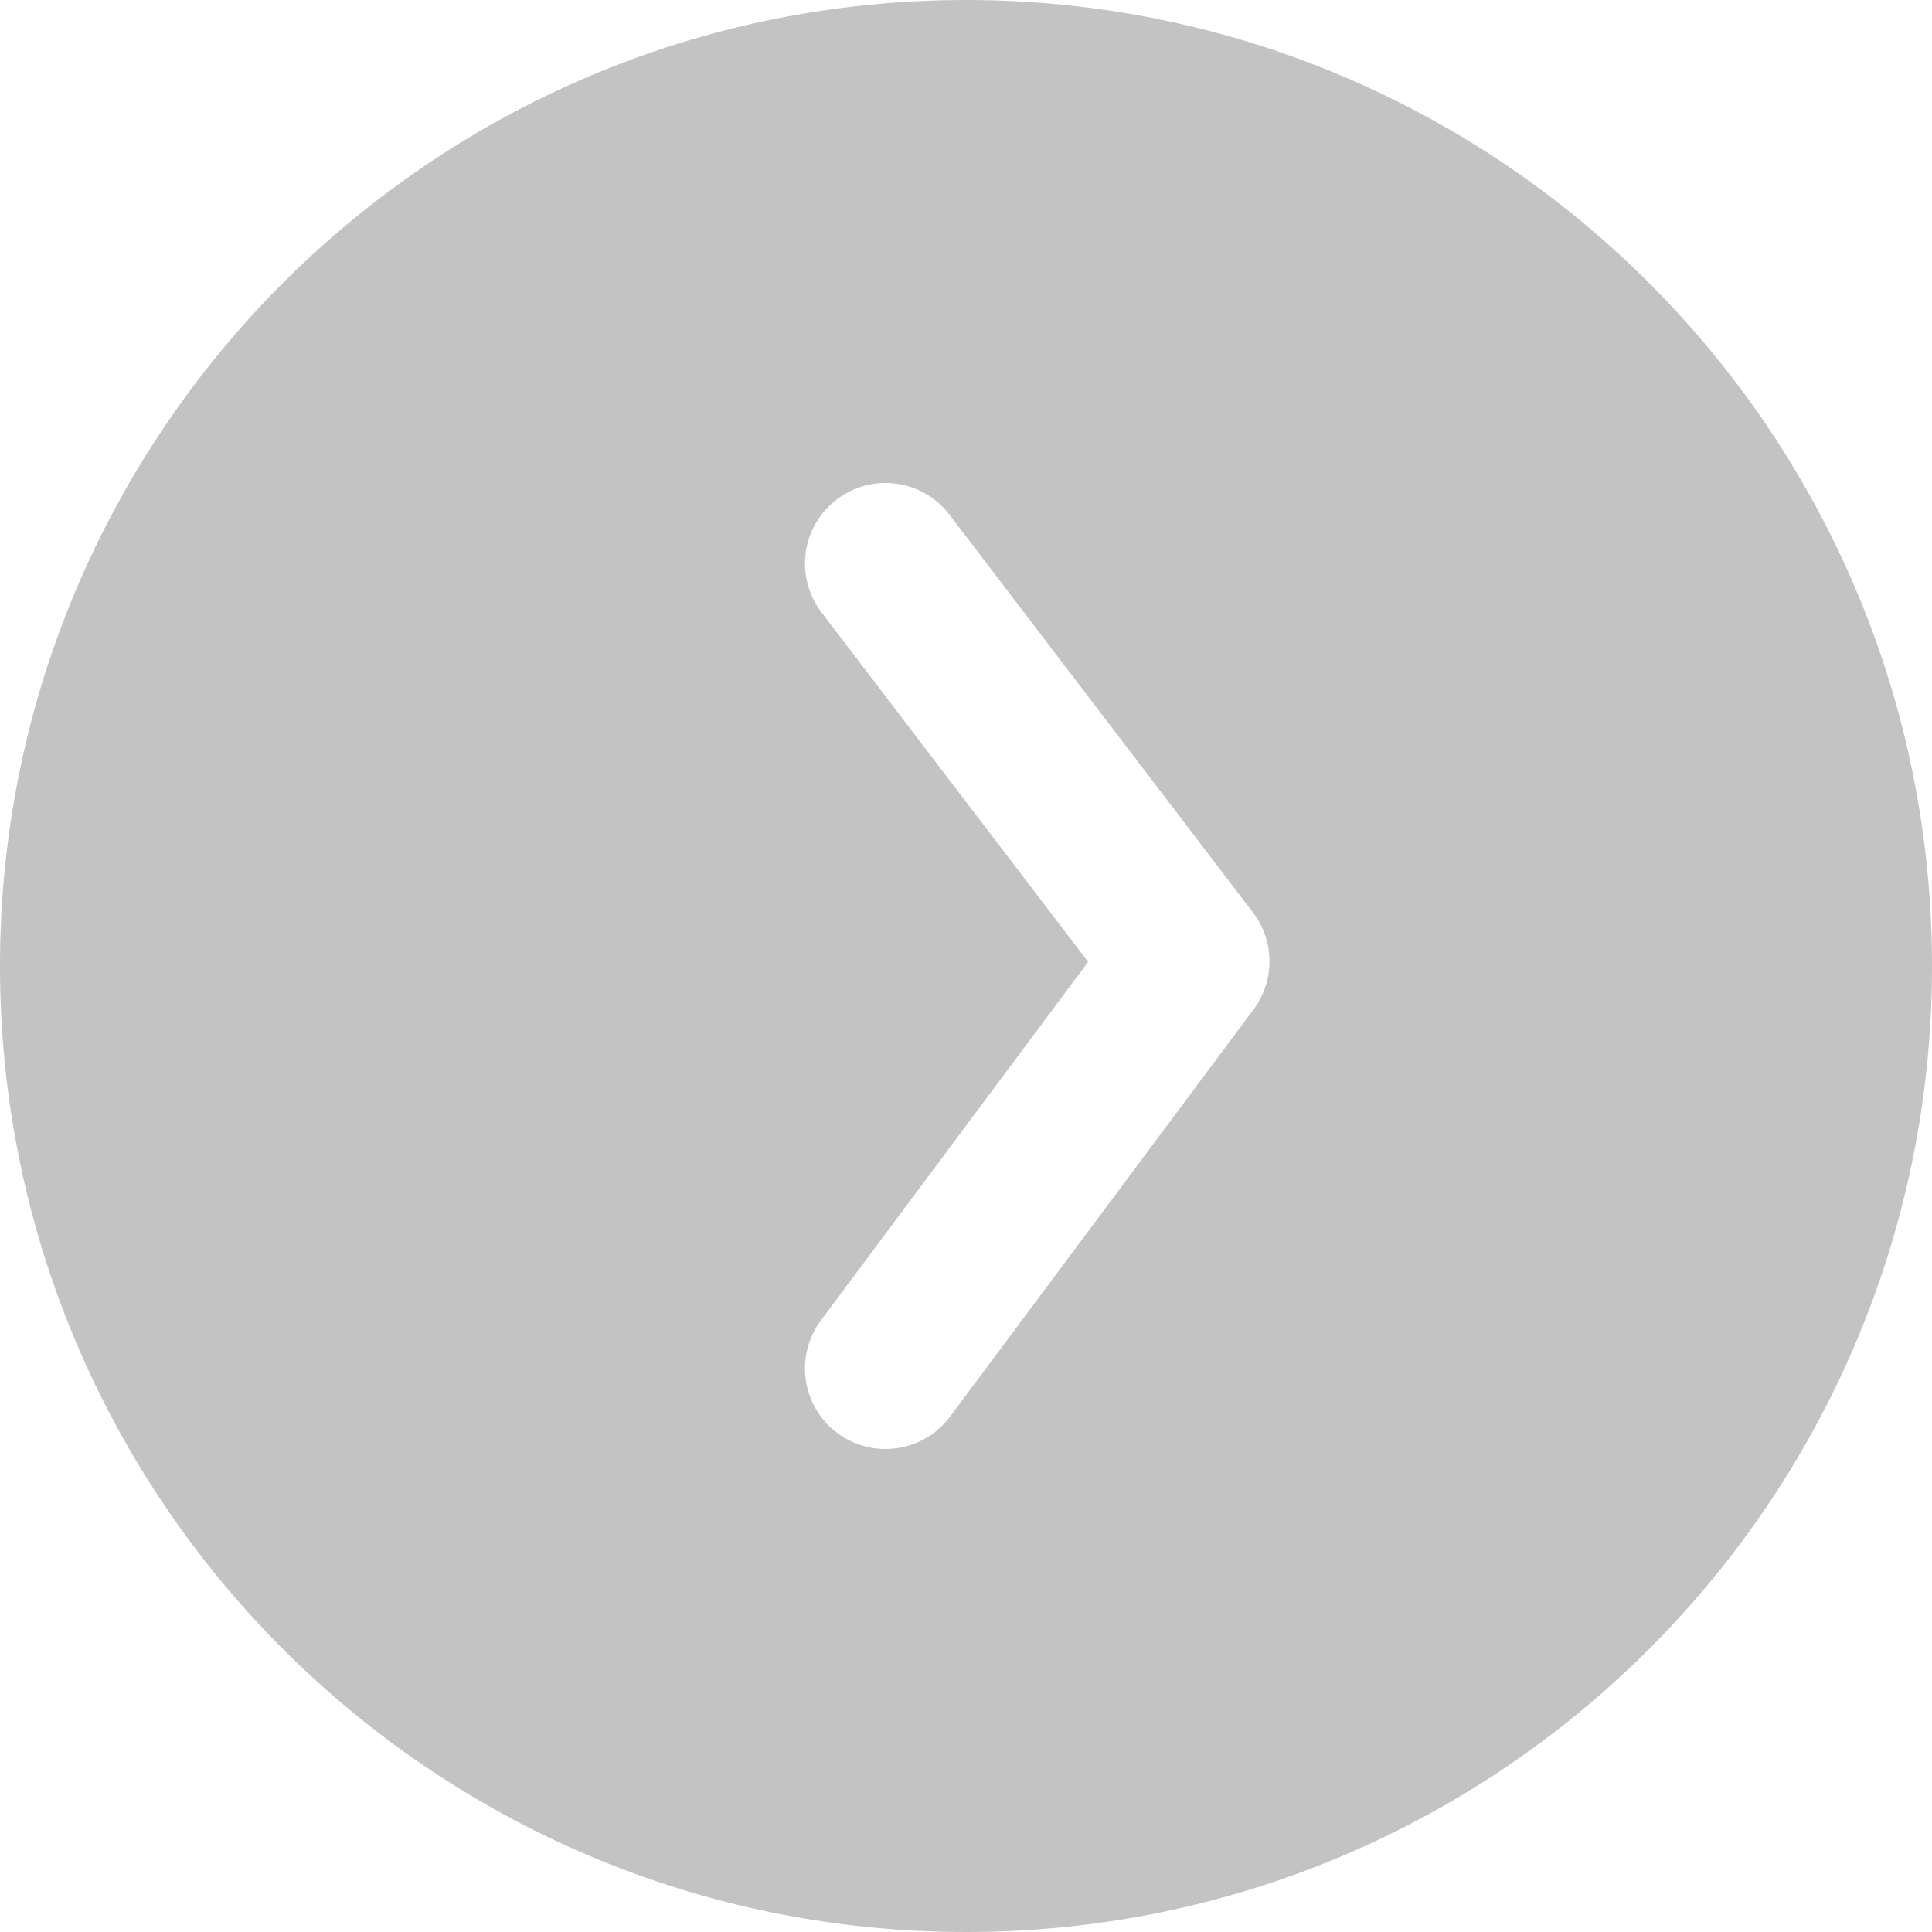 <?xml version="1.0" encoding="UTF-8"?>
<svg width="24px" height="24px" viewBox="0 0 24 24" version="1.1" xmlns="http://www.w3.org/2000/svg" xmlns:xlink="http://www.w3.org/1999/xlink">
    <!-- Generator: Sketch 48.2 (47327) - http://www.bohemiancoding.com/sketch -->
    <title>Combined Shape</title>
    <desc>Created with Sketch.</desc>
    <defs></defs>
    <g id="Home" stroke="none" stroke-width="1" fill="none" fill-rule="evenodd" transform="translate(-1535, -235)">
        <path d="M1547,259 C1540.373,259 1535,253.627 1535,247 C1535,240.373 1540.373,235 1547,235 C1553.627,235 1559,240.373 1559,247 C1559,253.627 1553.627,259 1547,259 Z M1545.198,251.402 C1544.868,251.845 1544.96,252.472 1545.402,252.802 C1545.845,253.132 1546.472,253.04 1546.802,252.598 L1550.572,247.54 C1550.838,247.182 1550.836,246.69 1550.565,246.336 L1546.795,241.394 C1546.46,240.954 1545.833,240.87 1545.394,241.205 C1544.954,241.54 1544.87,242.167 1545.205,242.607 L1548.517,246.949 L1545.198,251.402 Z" id="Combined-Shape" fill="#C3C3C3"></path>
    </g>
</svg>